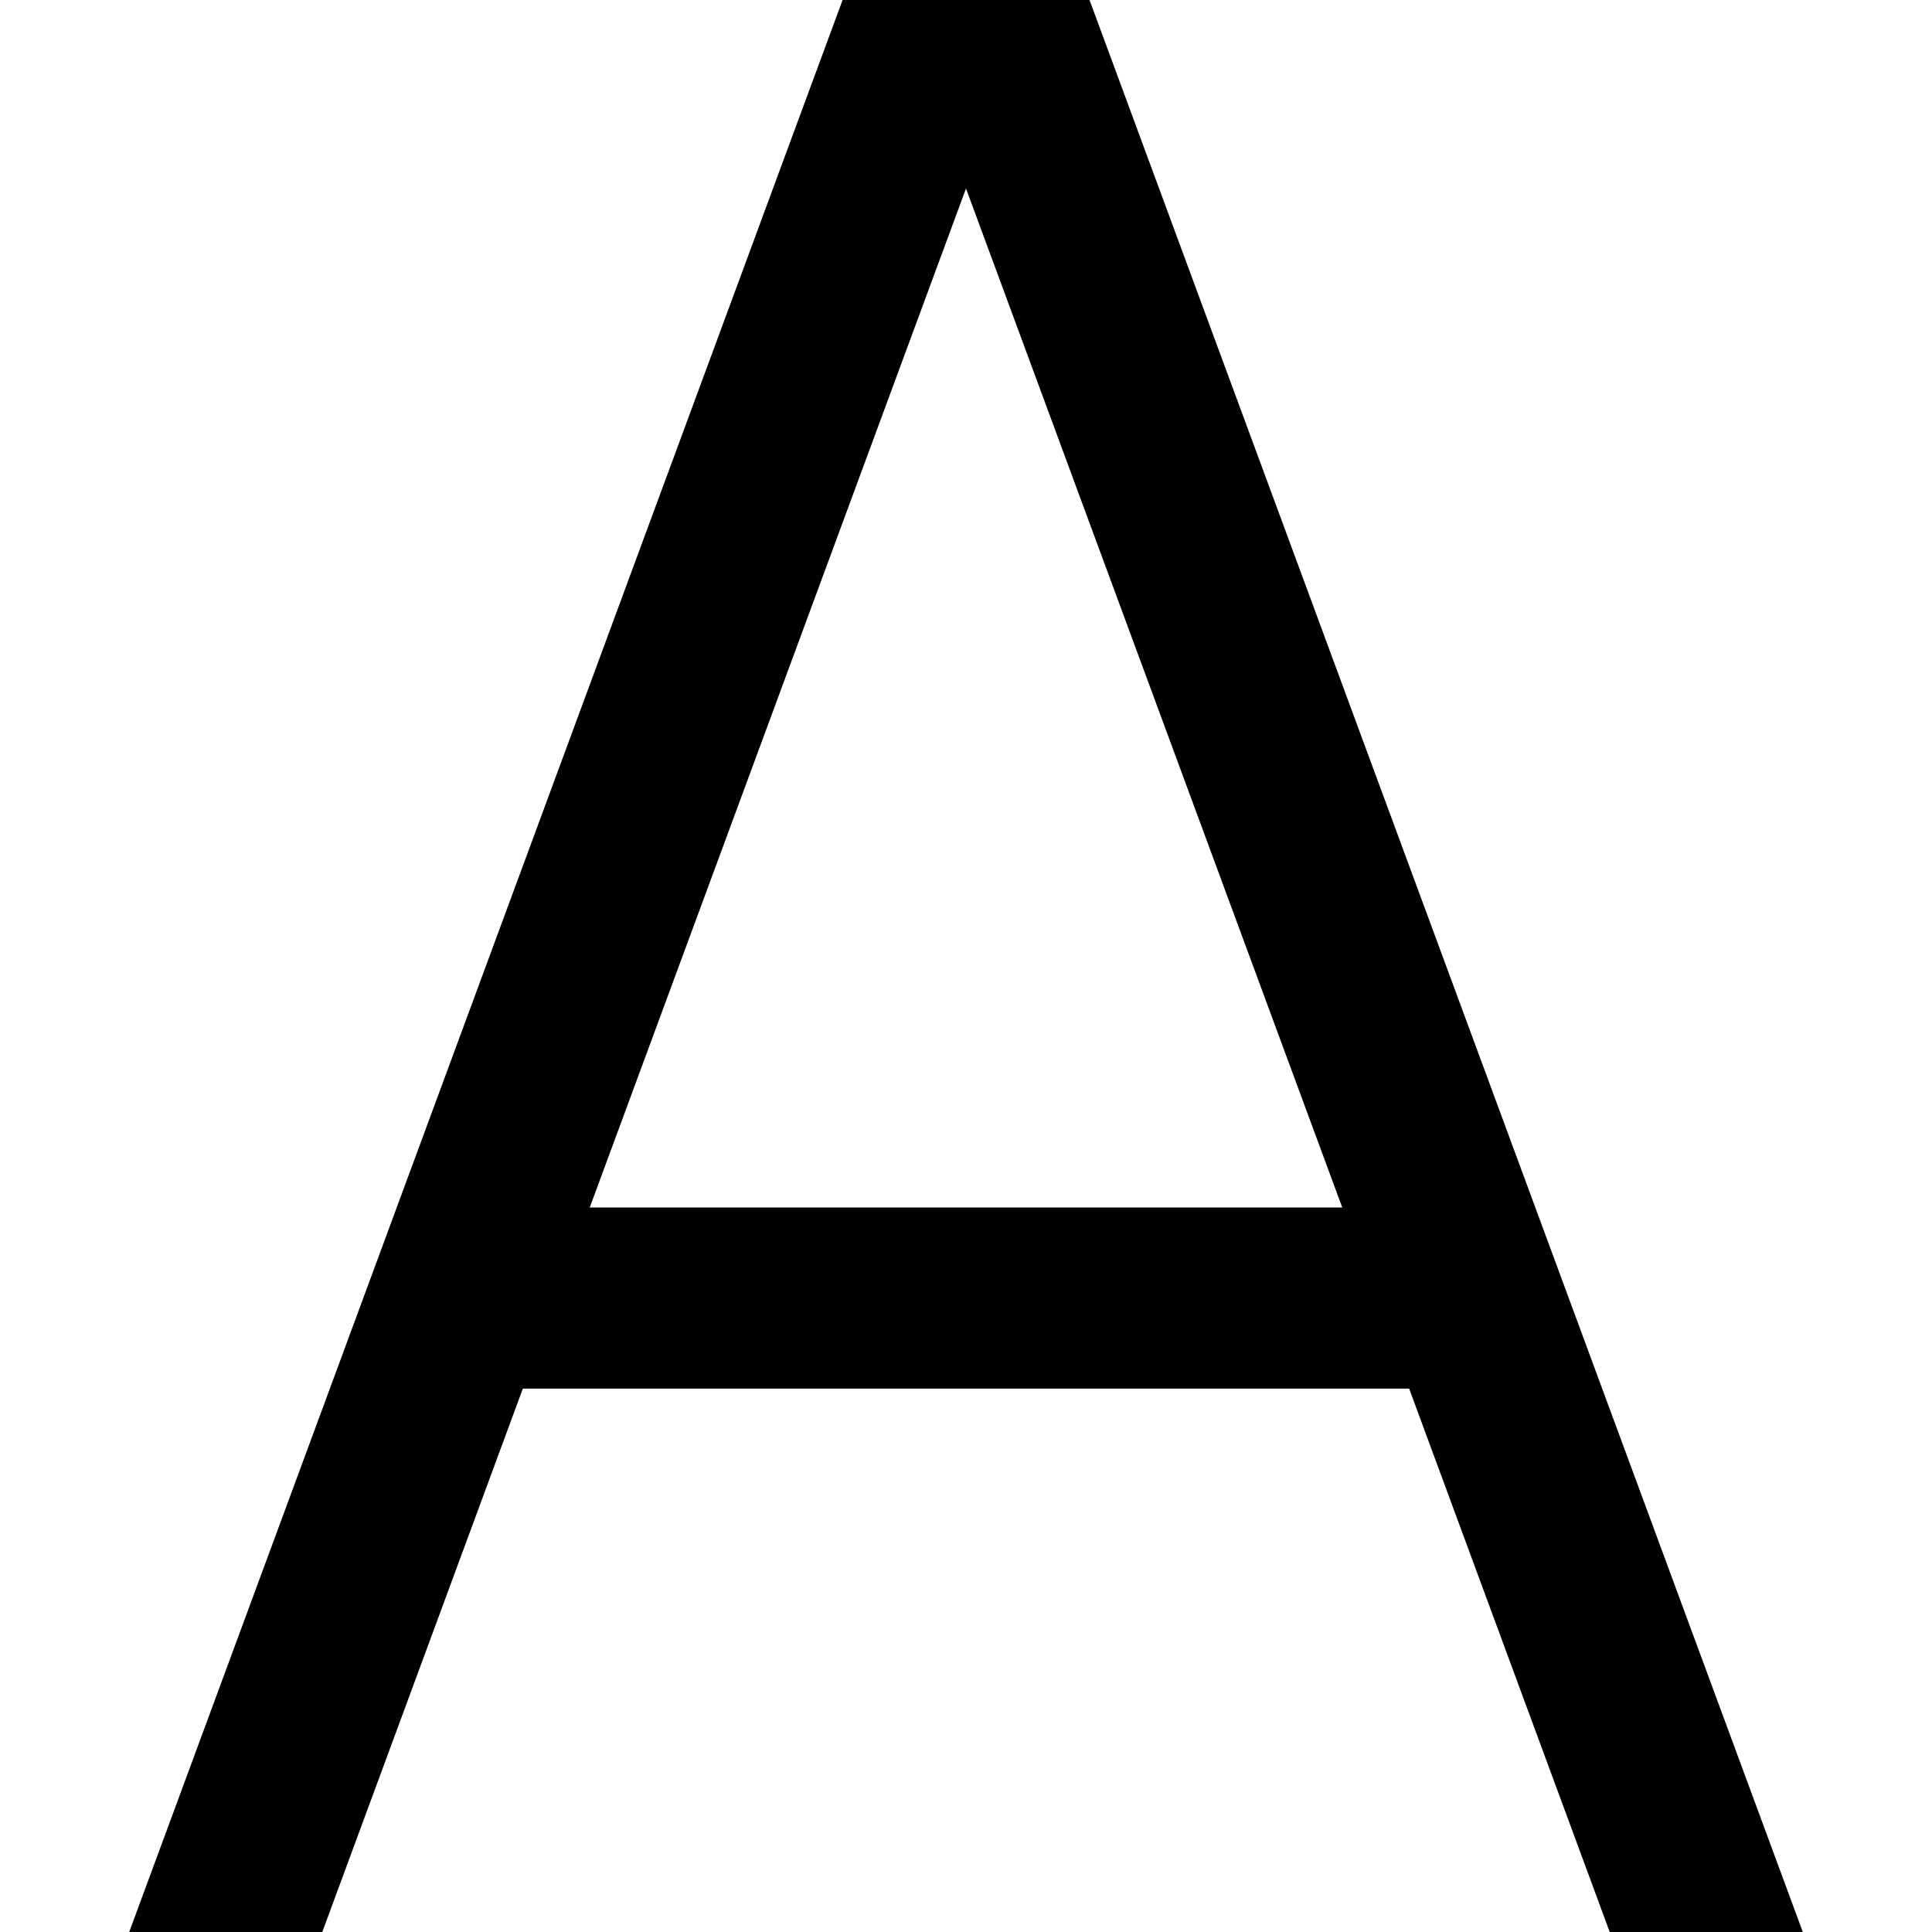 <svg width="16" height="16" viewBox="0 0 16 16" fill="none" xmlns="http://www.w3.org/2000/svg">
<path fill-rule="evenodd" clip-rule="evenodd" d="M6.978 0H9.023L14.93 16H13.331L11.67 11.5H4.33L2.669 16H1.07L6.978 0ZM4.884 10H11.116L8 1.561L4.884 10Z" fill="black"/>
</svg>
